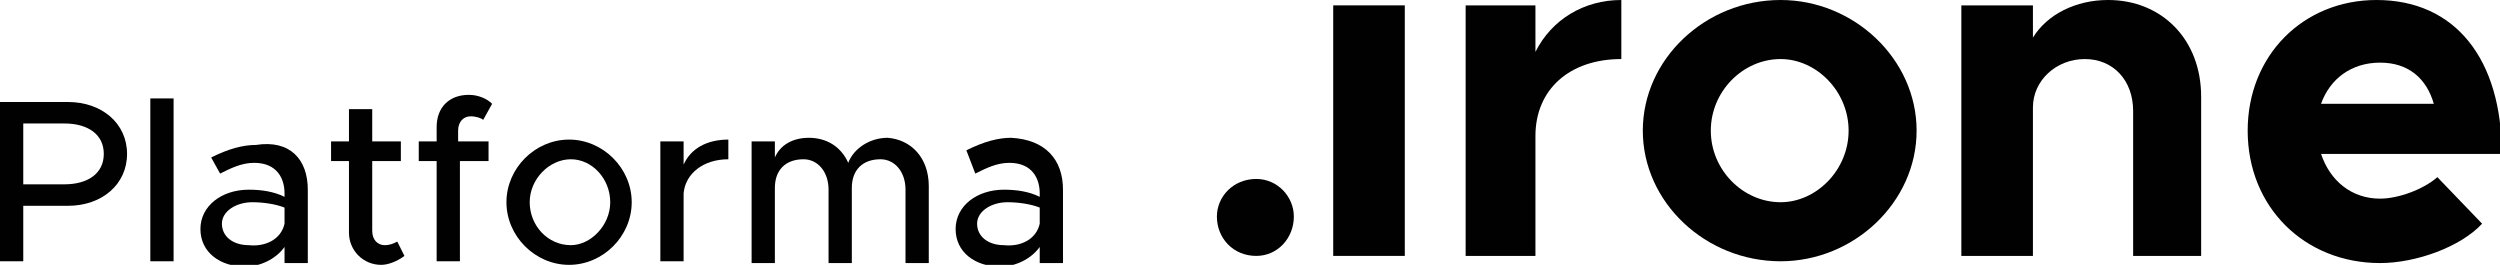 <?xml version="1.0" encoding="utf-8"?>
<!-- Generator: Adobe Illustrator 16.0.0, SVG Export Plug-In . SVG Version: 6.00 Build 0)  -->
<!DOCTYPE svg PUBLIC "-//W3C//DTD SVG 1.1//EN" "http://www.w3.org/Graphics/SVG/1.1/DTD/svg11.dtd">
<svg version="1.1" id="Warstwa_1" xmlns="http://www.w3.org/2000/svg" xmlns:xlink="http://www.w3.org/1999/xlink" x="0px" y="0px"
	 width="139.7px" height="14.8px" viewBox="0 0 139.7 14.8" style="enable-background:new 0 0 139.7 14.8;" xml:space="preserve">
<g>
	<g>
		<path style="fill:#010101;" d="M0,5.7h3.8c1.9,0,3.3,1.2,3.3,2.9s-1.4,2.9-3.3,2.9H1.3v3.1H0V5.7z M3.6,10.3
			c1.3,0,2.2-0.6,2.2-1.7S4.9,6.9,3.6,6.9H1.3v3.4H3.6z"/>
		<path style="fill:#010101;" d="M8.4,5.5h1.3v9.1H8.4V5.5z"/>
		<path style="fill:#010101;" d="M17.2,10.6v4.1h-1.3v-0.9c-0.5,0.7-1.4,1.1-2.2,1.1c-1.4,0-2.5-0.8-2.5-2.1c0-1.3,1.2-2.2,2.7-2.2
			c0.7,0,1.4,0.1,2,0.4v-0.2c0-0.8-0.4-1.7-1.7-1.7c-0.7,0-1.3,0.3-1.9,0.6l-0.5-0.9c1-0.5,1.8-0.7,2.5-0.7
			C16.2,7.8,17.2,8.9,17.2,10.6z M15.9,12.5v-0.9c-0.5-0.2-1.2-0.3-1.8-0.3c-0.9,0-1.7,0.5-1.7,1.2c0,0.7,0.6,1.2,1.5,1.2
			C14.8,13.8,15.7,13.4,15.9,12.5z"/>
		<path style="fill:#010101;" d="M22.6,14.3c-0.4,0.3-0.9,0.5-1.3,0.5c-1,0-1.8-0.8-1.8-1.8V9h-1V7.9h1V6.1h1.3v1.8h1.6V9h-1.6v3.9
			c0,0.5,0.3,0.8,0.7,0.8c0.3,0,0.5-0.1,0.7-0.2L22.6,14.3z"/>
		<path style="fill:#010101;" d="M25.7,7.9h1.6V9h-1.6v5.6h-1.3V9h-1V7.9h1V7.1c0-1.1,0.7-1.8,1.8-1.8c0.5,0,1,0.2,1.3,0.5l-0.5,0.9
			c-0.1-0.1-0.4-0.2-0.7-0.2c-0.4,0-0.7,0.3-0.7,0.8V7.9z"/>
		<path style="fill:#010101;" d="M28.3,11.3c0-1.9,1.6-3.5,3.5-3.5c1.9,0,3.5,1.6,3.5,3.5c0,1.9-1.6,3.5-3.5,3.5
			C29.9,14.8,28.3,13.2,28.3,11.3z M34.1,11.3c0-1.3-1-2.4-2.2-2.4c-1.2,0-2.3,1.1-2.3,2.4c0,1.3,1,2.4,2.3,2.4
			C33,13.7,34.1,12.6,34.1,11.3z"/>
		<path style="fill:#010101;" d="M40.7,7.8v1.1c-1.4,0-2.4,0.8-2.5,1.9v3.8h-1.3V7.9h1.3v1.3C38.6,8.3,39.5,7.8,40.7,7.8z"/>
		<path style="fill:#010101;" d="M51.9,10.4v4.3h-1.3v-4.1c0-1-0.6-1.7-1.4-1.7c-1,0-1.6,0.6-1.6,1.6v4.2h-1.3v-4.1
			c0-1-0.6-1.7-1.4-1.7c-1,0-1.6,0.6-1.6,1.6v4.2H42V7.9h1.3v0.9c0.3-0.7,1-1.1,1.9-1.1c1,0,1.8,0.5,2.2,1.4
			c0.3-0.8,1.2-1.4,2.2-1.4C50.9,7.8,51.9,8.8,51.9,10.4z"/>
		<path style="fill:#010101;" d="M59.4,10.6v4.1h-1.3v-0.9c-0.5,0.7-1.4,1.1-2.2,1.1c-1.4,0-2.5-0.8-2.5-2.1c0-1.3,1.2-2.2,2.7-2.2
			c0.7,0,1.4,0.1,2,0.4v-0.2c0-0.8-0.4-1.7-1.7-1.7c-0.7,0-1.3,0.3-1.9,0.6L54,8.4c1-0.5,1.8-0.7,2.5-0.7
			C58.4,7.8,59.4,8.9,59.4,10.6z M58.1,12.5v-0.9c-0.5-0.2-1.2-0.3-1.8-0.3c-0.9,0-1.7,0.5-1.7,1.2c0,0.7,0.6,1.2,1.5,1.2
			C57,13.8,57.9,13.4,58.1,12.5z"/>
	</g>
	<path style="fill:#010101;" d="M68,12.1c0-1.1,0.9-2.1,2.2-2.1c1.2,0,2.1,1,2.1,2.1c0,1.2-0.9,2.2-2.1,2.2
		C68.9,14.3,68,13.3,68,12.1z"/>
	<rect x="74.5" y="0.3" style="fill:#010101;" width="4" height="14"/>
	<path style="fill:#010101;" d="M90.6,0v3.3c-2.9,0-4.8,1.7-4.8,4.3v6.7h-3.9v-14h3.9v2.6C86.7,1.1,88.5,0,90.6,0z"/>
	<path style="fill:#010101;" d="M91.8,7.3c0-4,3.5-7.3,7.7-7.3c4.1,0,7.6,3.3,7.6,7.3c0,4-3.5,7.3-7.6,7.3
		C95.3,14.6,91.8,11.3,91.8,7.3z M103.3,7.3c0-2.2-1.8-4-3.8-4c-2.1,0-3.9,1.8-3.9,4s1.8,4,3.9,4C101.5,11.3,103.3,9.5,103.3,7.3z"
		/>
	<path style="fill:#010101;" d="M123,5.4v8.9h-3.8V6.2c0-1.7-1.1-2.9-2.7-2.9c-1.6,0-2.9,1.2-2.9,2.7l0-0.1v8.4h-4v-14h4v1.8
		c0.8-1.3,2.4-2.1,4.2-2.1C120.8,0,123,2.2,123,5.4z"/>
	<path style="fill:#010101;" d="M136.2,9.9l2.5,2.6c-1.2,1.3-3.7,2.2-5.7,2.2c-4.2,0-7.4-3.1-7.4-7.4c0-4.2,3.1-7.3,7.2-7.3
		c4.4,0,7,3.3,7,8.6h-10.1c0.5,1.5,1.7,2.5,3.3,2.5C134,11.1,135.4,10.6,136.2,9.9z M129.7,5.8h6.3c-0.4-1.4-1.4-2.3-3-2.3
		C131.4,3.5,130.2,4.4,129.7,5.8z"/>
</g>
</svg>
